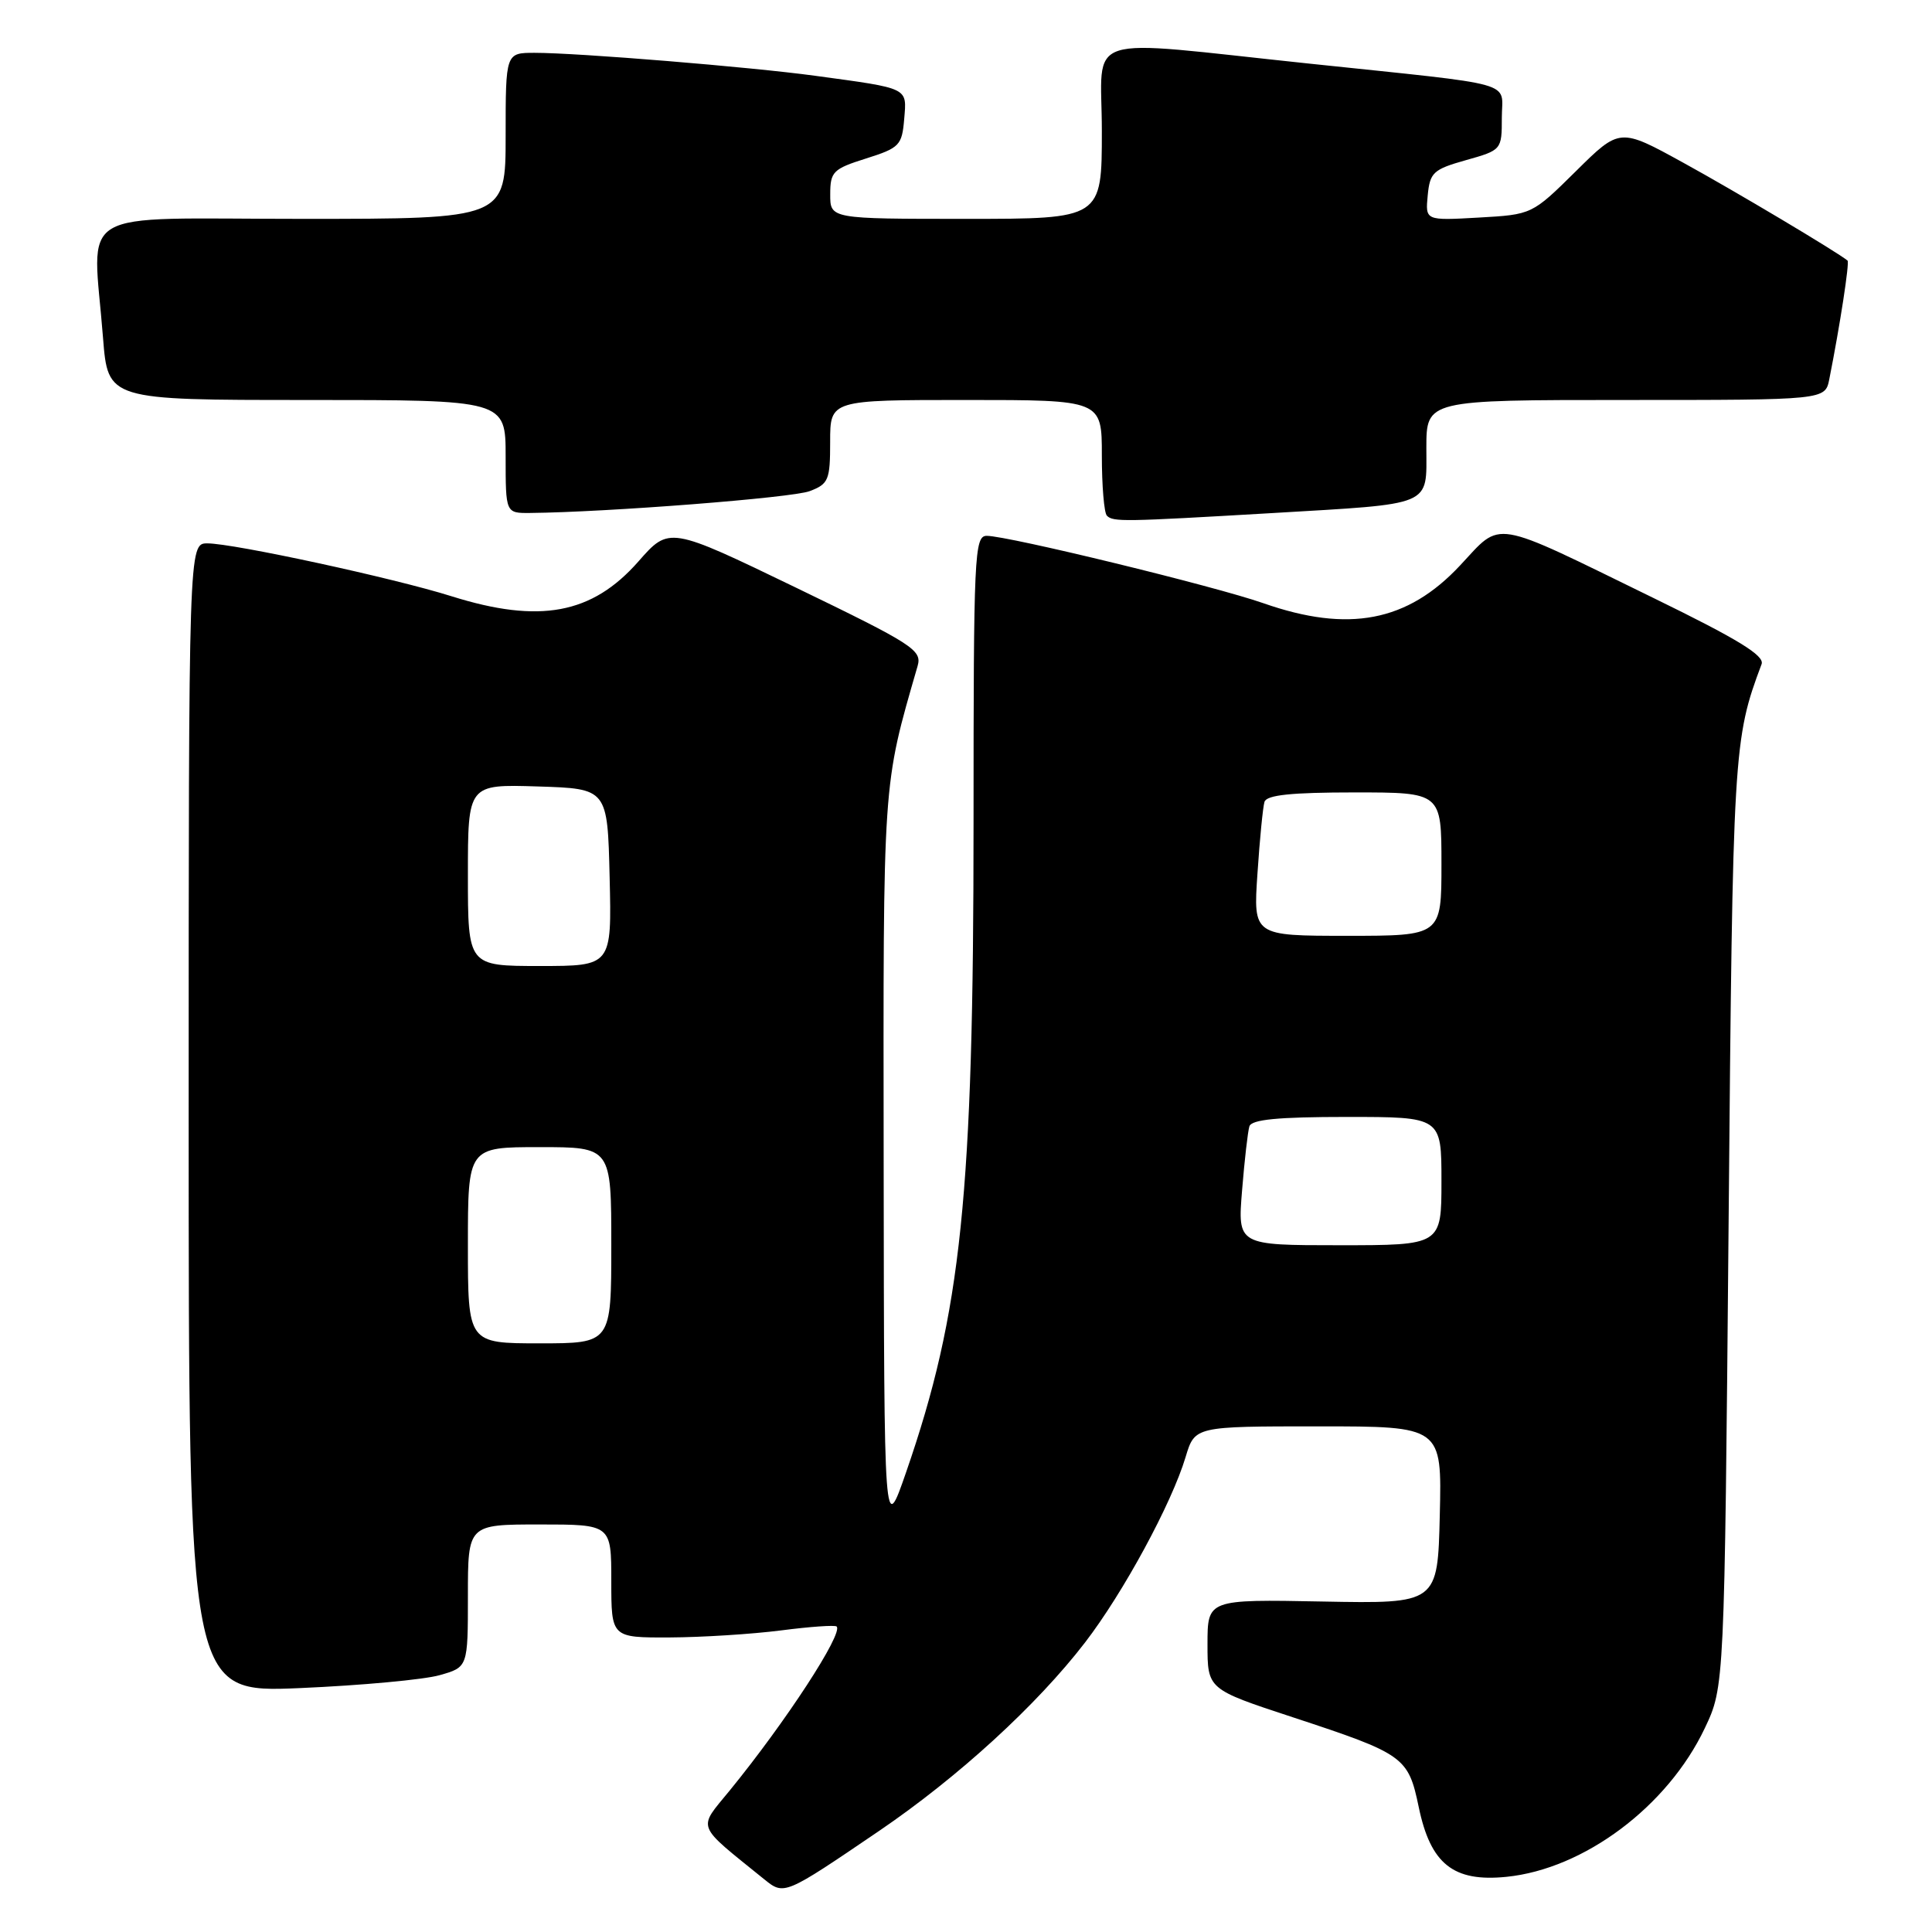 <?xml version="1.0" encoding="UTF-8" standalone="no"?>
<!DOCTYPE svg PUBLIC "-//W3C//DTD SVG 1.1//EN" "http://www.w3.org/Graphics/SVG/1.1/DTD/svg11.dtd" >
<svg xmlns="http://www.w3.org/2000/svg" xmlns:xlink="http://www.w3.org/1999/xlink" version="1.1" viewBox="0 0 256 256">
 <g >
 <path fill="currentColor"
d=" M 116.48 242.61 C 126.96 235.48 137.39 225.94 143.78 217.63 C 148.84 211.05 155.25 199.23 157.10 193.06 C 158.32 189.00 158.32 189.00 174.69 189.00 C 191.06 189.00 191.06 189.00 190.78 200.75 C 190.50 212.50 190.50 212.50 175.25 212.21 C 160.00 211.92 160.00 211.92 160.00 217.88 C 160.00 223.83 160.00 223.83 171.25 227.53 C 186.08 232.41 186.60 232.78 187.99 239.45 C 189.56 247.00 192.58 249.40 199.61 248.69 C 209.91 247.65 220.98 239.35 225.89 229.00 C 228.50 223.50 228.50 223.50 229.05 162.00 C 229.60 99.27 229.68 97.98 233.42 88.00 C 233.84 86.87 230.27 84.69 219.10 79.24 C 197.33 68.61 199.10 68.91 193.47 74.92 C 186.50 82.39 178.69 83.88 167.41 79.93 C 161.00 77.68 133.60 71.01 130.75 71.00 C 129.11 71.00 129.00 73.47 129.00 108.89 C 129.00 158.42 127.40 173.88 120.07 195.06 C 117.15 203.50 117.15 203.50 117.09 154.50 C 117.03 102.84 116.92 104.40 121.59 88.24 C 122.19 86.14 120.98 85.37 105.46 77.86 C 88.67 69.75 88.67 69.75 84.59 74.40 C 78.45 81.38 71.50 82.67 59.84 79.01 C 52.20 76.60 30.95 72.00 27.48 72.00 C 25.00 72.00 25.00 72.00 25.00 148.16 C 25.00 224.31 25.00 224.31 39.75 223.68 C 47.86 223.33 56.19 222.56 58.25 221.97 C 62.00 220.91 62.00 220.91 62.00 211.45 C 62.00 202.00 62.00 202.00 71.50 202.00 C 81.00 202.00 81.00 202.00 81.00 209.50 C 81.00 217.00 81.00 217.00 88.75 216.97 C 93.01 216.95 99.64 216.53 103.48 216.04 C 107.33 215.54 110.64 215.31 110.86 215.52 C 111.76 216.43 104.11 228.16 96.70 237.24 C 92.42 242.48 92.07 241.57 101.27 249.02 C 103.91 251.15 103.92 251.15 116.48 242.61 Z  M 168.50 67.99 C 190.11 66.71 189.00 67.18 189.00 59.38 C 189.00 53.00 189.00 53.00 215.42 53.00 C 241.84 53.00 241.84 53.00 242.39 50.25 C 243.81 43.11 245.09 34.77 244.81 34.53 C 243.45 33.40 229.91 25.33 223.06 21.57 C 214.63 16.93 214.63 16.93 208.82 22.68 C 203.00 28.43 203.00 28.43 195.93 28.83 C 188.86 29.23 188.86 29.23 189.18 25.89 C 189.47 22.85 189.92 22.44 194.25 21.22 C 198.97 19.89 199.00 19.86 199.00 15.58 C 199.00 10.66 201.60 11.39 173.50 8.43 C 142.73 5.20 146.00 4.13 146.00 17.35 C 146.00 29.00 146.00 29.00 128.00 29.00 C 110.00 29.00 110.00 29.00 110.01 25.75 C 110.01 22.75 110.38 22.38 114.76 21.00 C 119.19 19.60 119.52 19.26 119.81 15.78 C 120.16 11.56 120.56 11.75 108.00 10.04 C 99.41 8.87 76.58 7.00 70.85 7.00 C 67.00 7.00 67.00 7.00 67.00 18.00 C 67.00 29.00 67.00 29.00 40.00 29.00 C 9.29 29.00 12.29 27.21 13.65 44.75 C 14.30 53.00 14.30 53.00 40.65 53.00 C 67.00 53.00 67.00 53.00 67.00 60.50 C 67.00 68.00 67.00 68.00 70.25 67.97 C 80.50 67.87 104.97 65.96 107.28 65.08 C 109.79 64.13 110.00 63.62 110.00 58.52 C 110.00 53.00 110.00 53.00 128.00 53.00 C 146.00 53.00 146.00 53.00 146.00 60.33 C 146.00 64.37 146.30 67.97 146.67 68.33 C 147.50 69.17 148.81 69.14 168.50 67.99 Z  M 62.00 165.00 C 62.00 152.00 62.00 152.00 71.50 152.00 C 81.00 152.00 81.00 152.00 81.00 165.00 C 81.00 178.00 81.00 178.00 71.50 178.00 C 62.00 178.00 62.00 178.00 62.00 165.00 Z  M 164.58 157.75 C 164.90 153.76 165.34 149.94 165.55 149.25 C 165.83 148.34 169.32 148.00 178.47 148.00 C 191.00 148.00 191.00 148.00 191.00 156.50 C 191.00 165.00 191.00 165.00 177.49 165.00 C 163.99 165.00 163.99 165.00 164.58 157.75 Z  M 62.00 115.96 C 62.00 103.92 62.00 103.92 71.25 104.21 C 80.50 104.50 80.50 104.50 80.78 116.25 C 81.06 128.00 81.06 128.00 71.53 128.00 C 62.00 128.00 62.00 128.00 62.00 115.96 Z  M 166.62 115.75 C 166.92 111.21 167.34 106.94 167.55 106.25 C 167.83 105.34 171.12 105.00 179.47 105.00 C 191.00 105.00 191.00 105.00 191.00 114.50 C 191.00 124.00 191.00 124.00 178.53 124.00 C 166.06 124.00 166.06 124.00 166.62 115.75 Z "/>
</g>
</svg>